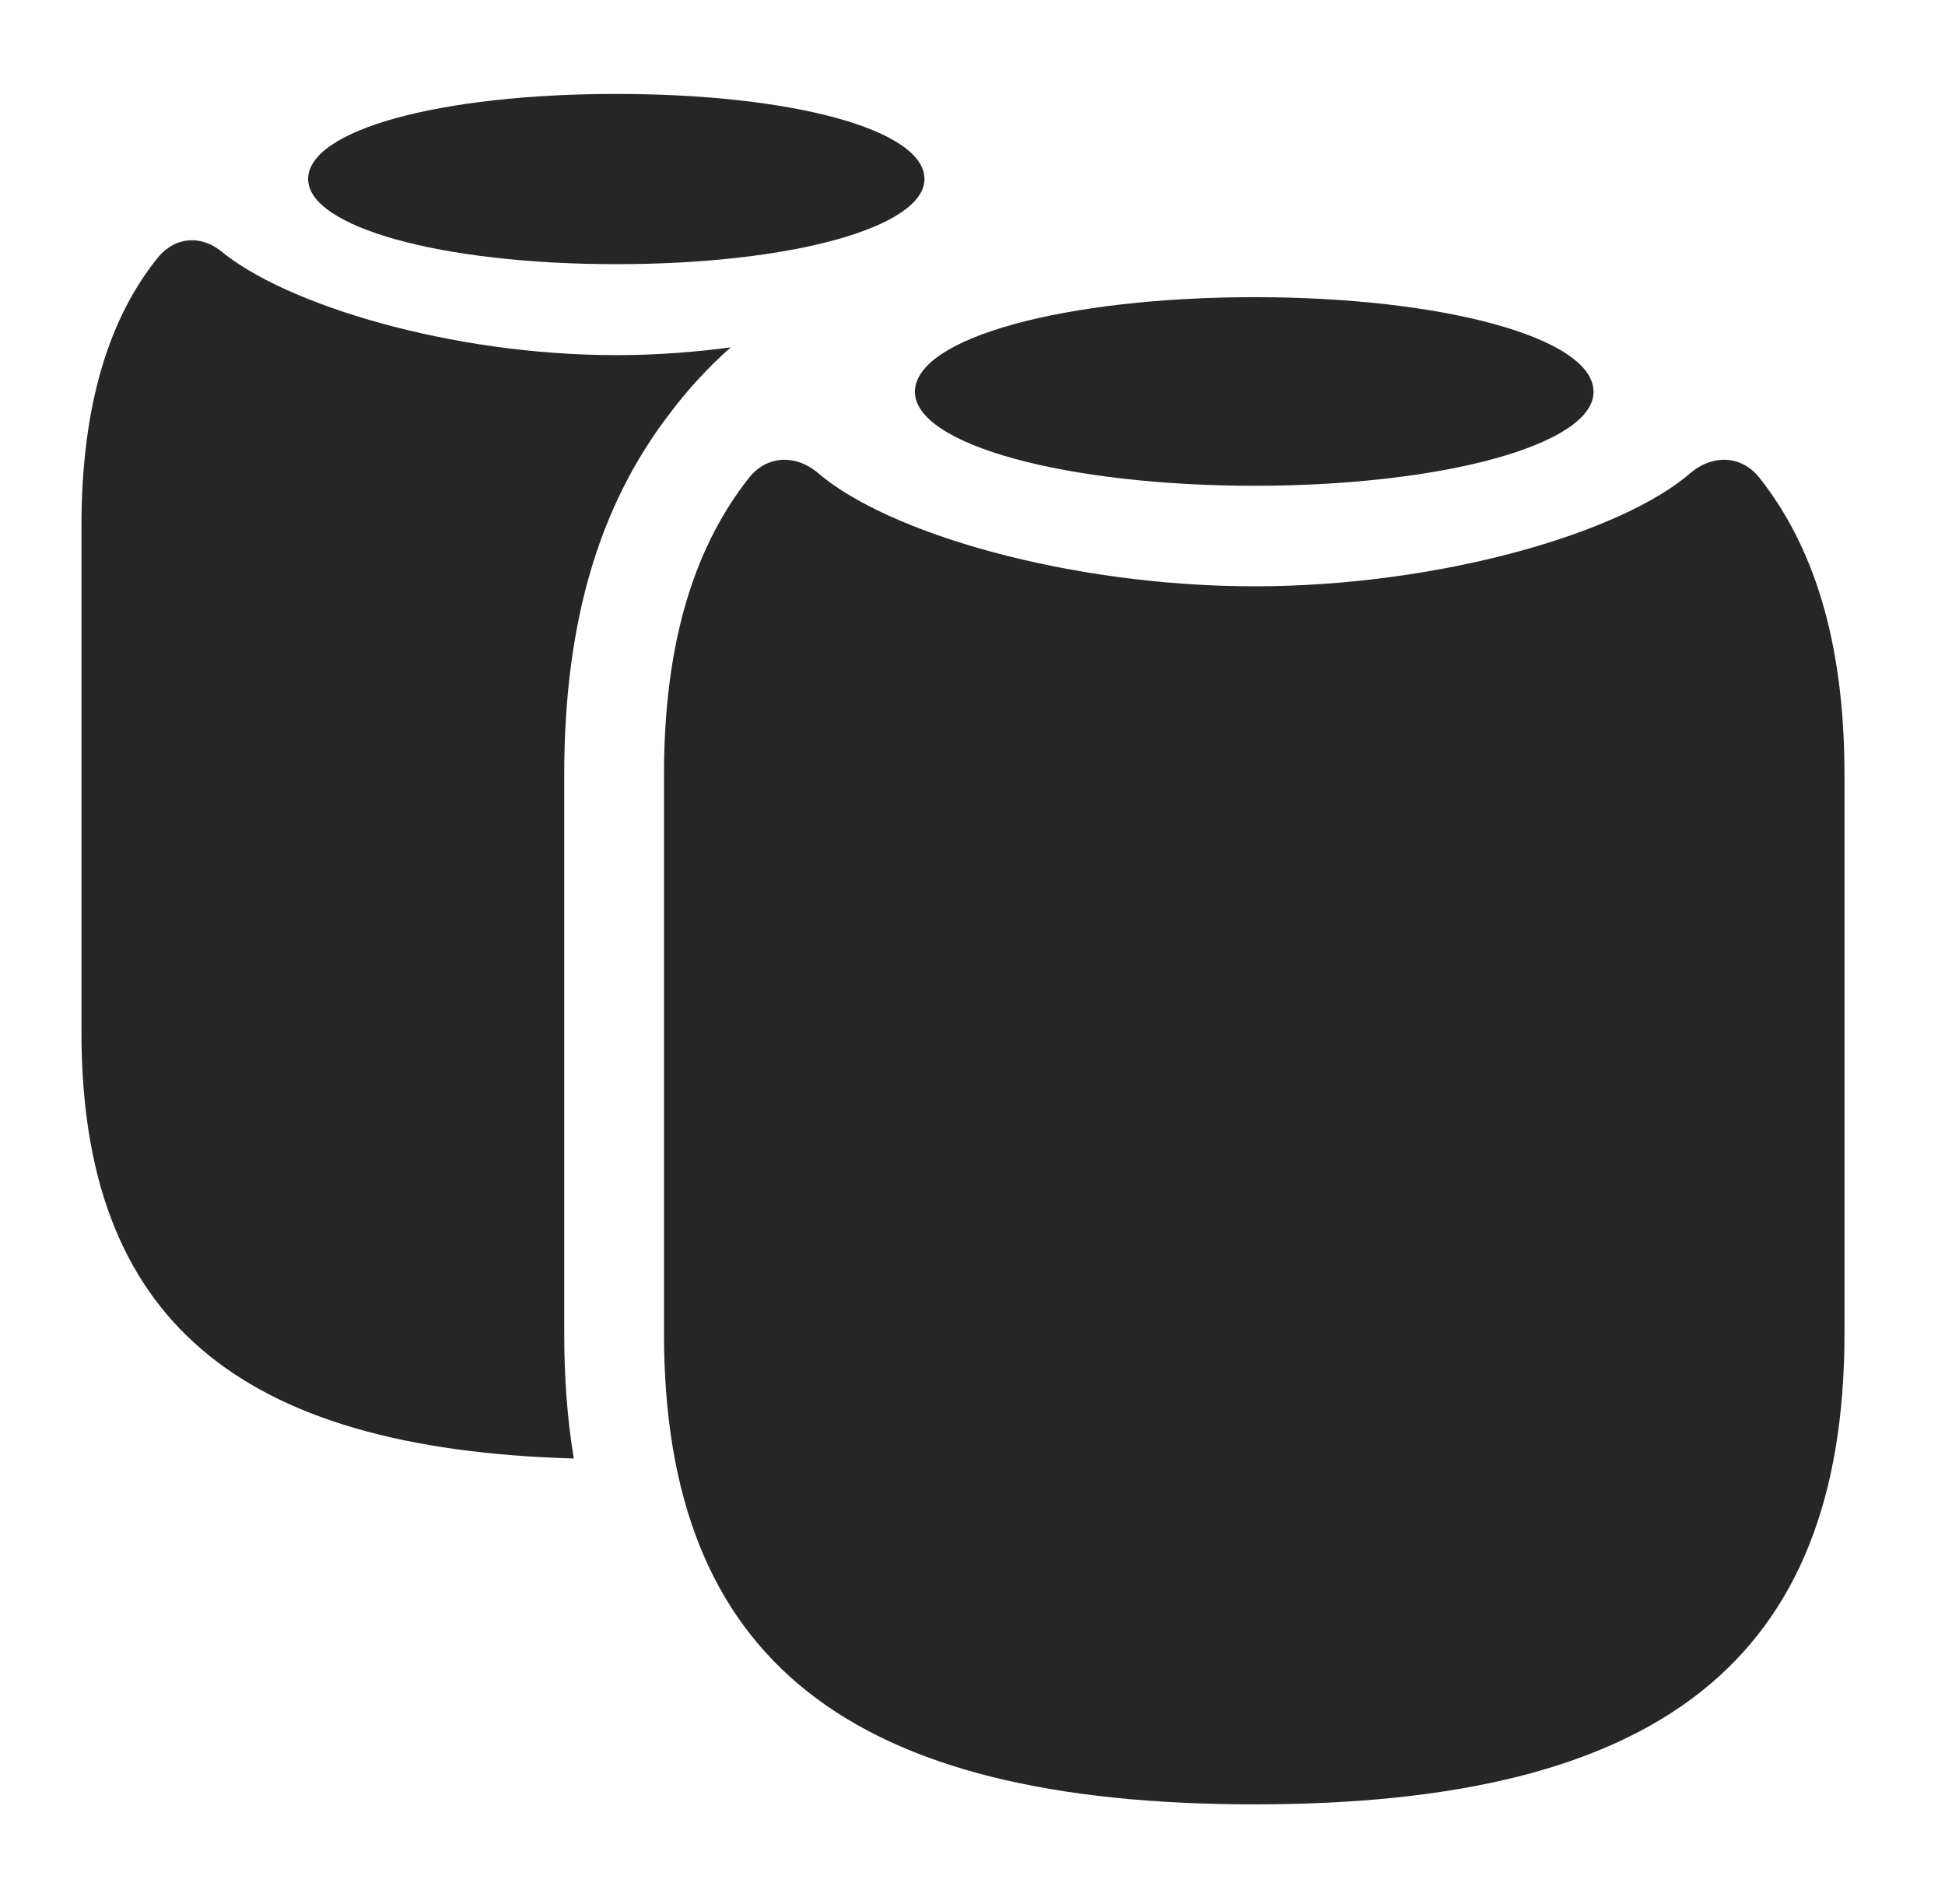 <?xml version="1.0" encoding="UTF-8"?>
<!--Generator: Apple Native CoreSVG 326-->
<!DOCTYPE svg
PUBLIC "-//W3C//DTD SVG 1.1//EN"
       "http://www.w3.org/Graphics/SVG/1.1/DTD/svg11.dtd">
<svg version="1.1" xmlns="http://www.w3.org/2000/svg" xmlns:xlink="http://www.w3.org/1999/xlink" viewBox="0 0 36.244 35.478">
 <g>
  <rect height="35.478" opacity="0" width="36.244" x="0" y="0"/>
  <path d="M4.115 4.676C5.318 5.674 8.395 6.617 11.484 6.617C12.203 6.617 12.922 6.565 13.617 6.472C13.202 6.838 12.83 7.243 12.496 7.684C11.143 9.434 10.514 11.635 10.514 14.438L10.514 24.842C10.514 25.672 10.571 26.452 10.693 27.175C4.416 26.996 1.518 24.565 1.518 19.236L1.518 9.803C1.518 7.479 2.064 5.879 2.953 4.785C3.268 4.416 3.732 4.375 4.115 4.676Z" fill="black" fill-opacity="0.85"/>
  <path d="M17.227 3.336C17.227 4.225 14.779 4.922 11.484 4.922C8.203 4.922 5.742 4.225 5.742 3.336C5.742 2.42 8.203 1.75 11.484 1.75C14.779 1.75 17.227 2.42 17.227 3.336Z" fill="black" fill-opacity="0.85"/>
  <path d="M23.379 33.619C30.912 33.619 34.371 30.939 34.371 24.842L34.371 14.438C34.371 11.867 33.756 10.131 32.785 8.9C32.457 8.49 31.938 8.463 31.527 8.791C30.229 9.939 26.797 10.924 23.379 10.924C19.947 10.924 16.529 9.939 15.217 8.791C14.807 8.463 14.287 8.49 13.959 8.9C12.988 10.131 12.373 11.867 12.373 14.438L12.373 24.842C12.373 30.939 15.832 33.619 23.379 33.619Z" fill="black" fill-opacity="0.85"/>
  <path d="M23.379 9.051C26.879 9.051 29.695 8.285 29.695 7.301C29.695 6.289 26.879 5.537 23.379 5.537C19.865 5.537 17.049 6.289 17.049 7.301C17.049 8.285 19.865 9.051 23.379 9.051Z" fill="black" fill-opacity="0.85"/>
 </g>
</svg>
